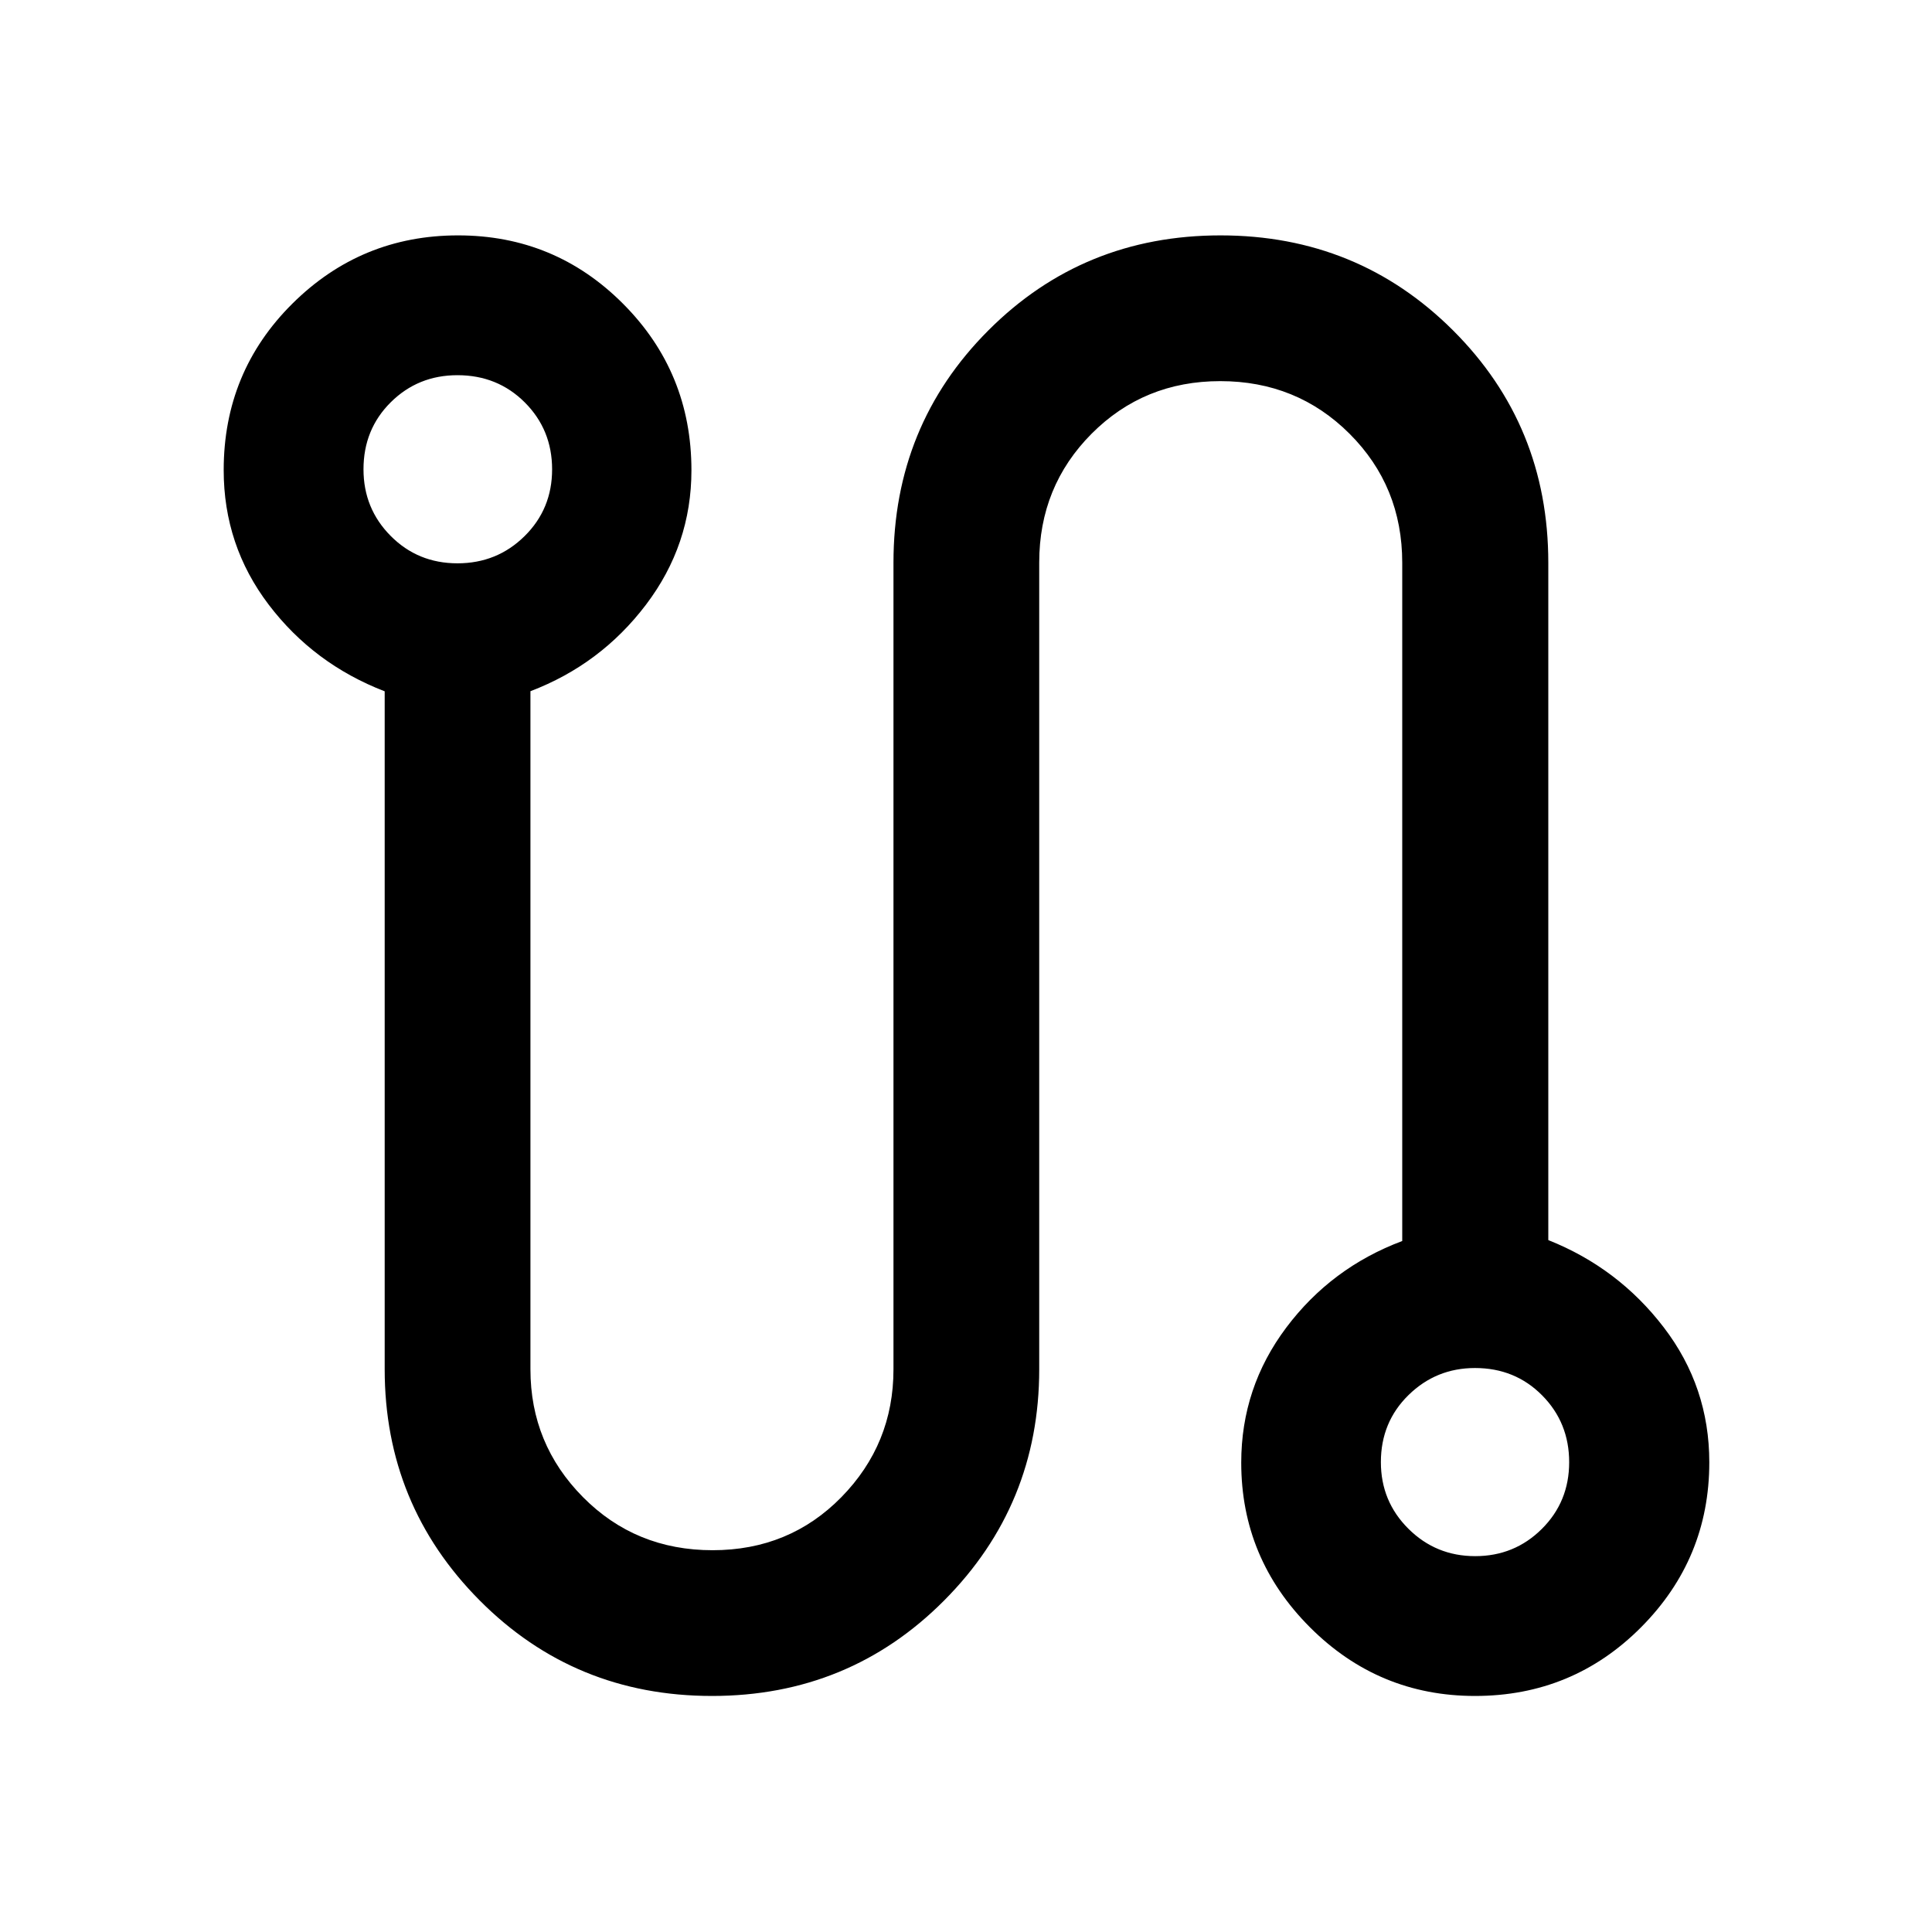 <svg xmlns="http://www.w3.org/2000/svg" height="40" viewBox="0 -960 960 960" width="40"><path d="M353.75-117.29q-68.21 0-115.4-47.47-47.2-47.48-47.2-114.86v-336.87q-35.24-13.6-57.62-43.04-22.38-29.44-22.38-66.89 0-48.81 34.15-82.72 34.15-33.9 82.31-33.9 48.17 0 82.06 34.05 33.9 34.04 33.9 82.68 0 36.98-22.55 66.73-22.54 29.74-57.45 43.03v336.95q0 37.15 26.12 63.52 26.11 26.37 64.39 26.37 38.16 0 64.02-26.39 25.86-26.4 25.86-63.46v-400.82q0-68.23 47.14-115.44 47.14-47.22 115.37-47.22t115.55 47.22q47.32 47.21 47.32 115.44v336.57q34.75 13.82 57.37 43.37 22.63 29.54 22.63 67.05 0 47.93-33.95 82.02-33.96 34.08-82.47 34.08-47.95 0-82.05-34.16-34.11-34.16-34.11-81.78 0-37.3 22.38-67.11 22.38-29.8 57.62-43.01v-337.03q0-37.95-26.18-64.1-26.18-26.14-64.23-26.14-37.92 0-63.95 26.14-26.02 26.15-26.02 63.99v400.87q0 67.38-47.21 114.86-47.21 47.47-115.42 47.47Zm-126.44-562.8q19.66 0 33.35-13.51 13.68-13.51 13.68-33.18 0-19.66-13.54-33.23-13.55-13.56-33.49-13.56-19.58 0-33.13 13.44-13.56 13.45-13.56 33.32 0 19.51 13.51 33.11 13.51 13.61 33.18 13.61Zm505.7 493.33q19.5 0 33.1-13.51 13.6-13.51 13.6-33.17 0-19.67-13.45-33.23-13.45-13.57-33.33-13.57-19.33 0-33.05 13.44-13.73 13.45-13.73 33.32 0 19.51 13.68 33.11 13.68 13.61 33.18 13.61ZM227.43-726.67ZM732.8-233.33Z"/></svg>